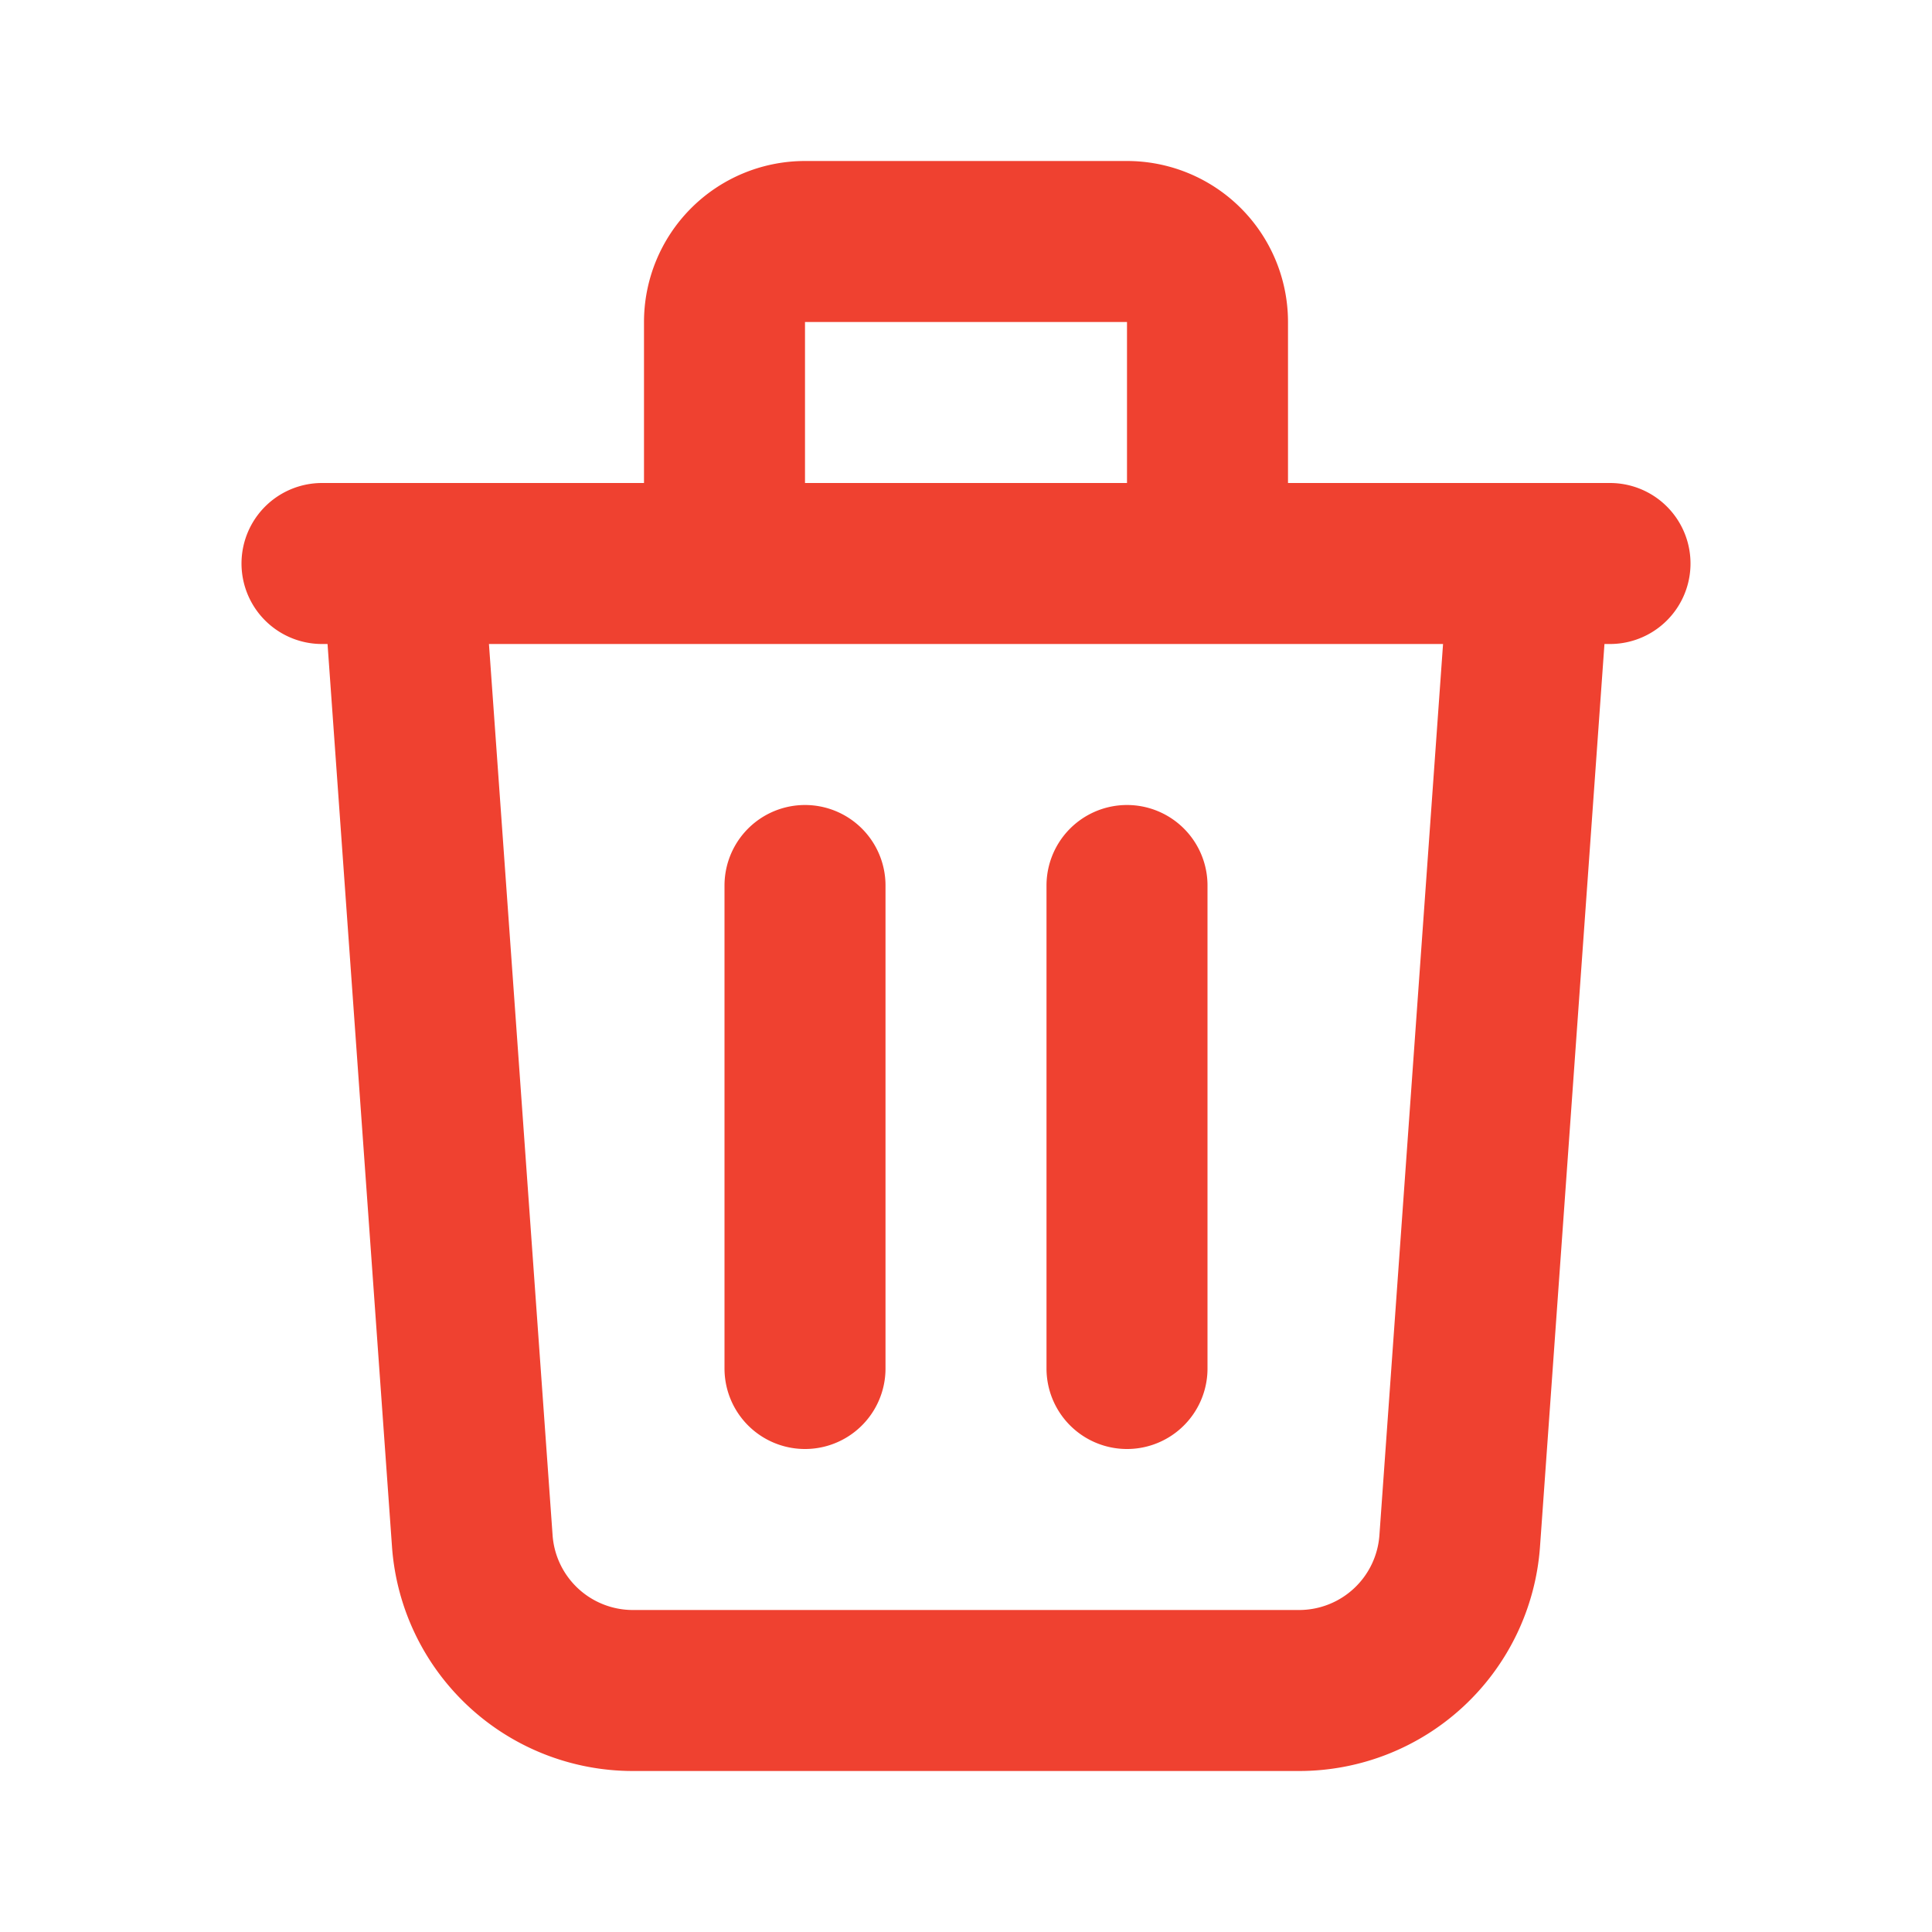 <svg width="46" height="46" fill="none" color= "#ef4130" stroke="currentColor" stroke-linecap="round" stroke-linejoin="round" stroke-width="2" viewBox="0 0 24 24" xmlns="http://www.w3.org/2000/svg">
  <path d="M10 11v6m4-6v6M4 7h16m-1 0-.867 12.142A2 2 0 0 1 16.138 21H7.862a2 2 0 0 1-1.995-1.858L5 7h14Zm-4 0V4a1 1 0 0 0-1-1h-4a1 1 0 0 0-1 1v3h6Z"></path>
</svg>